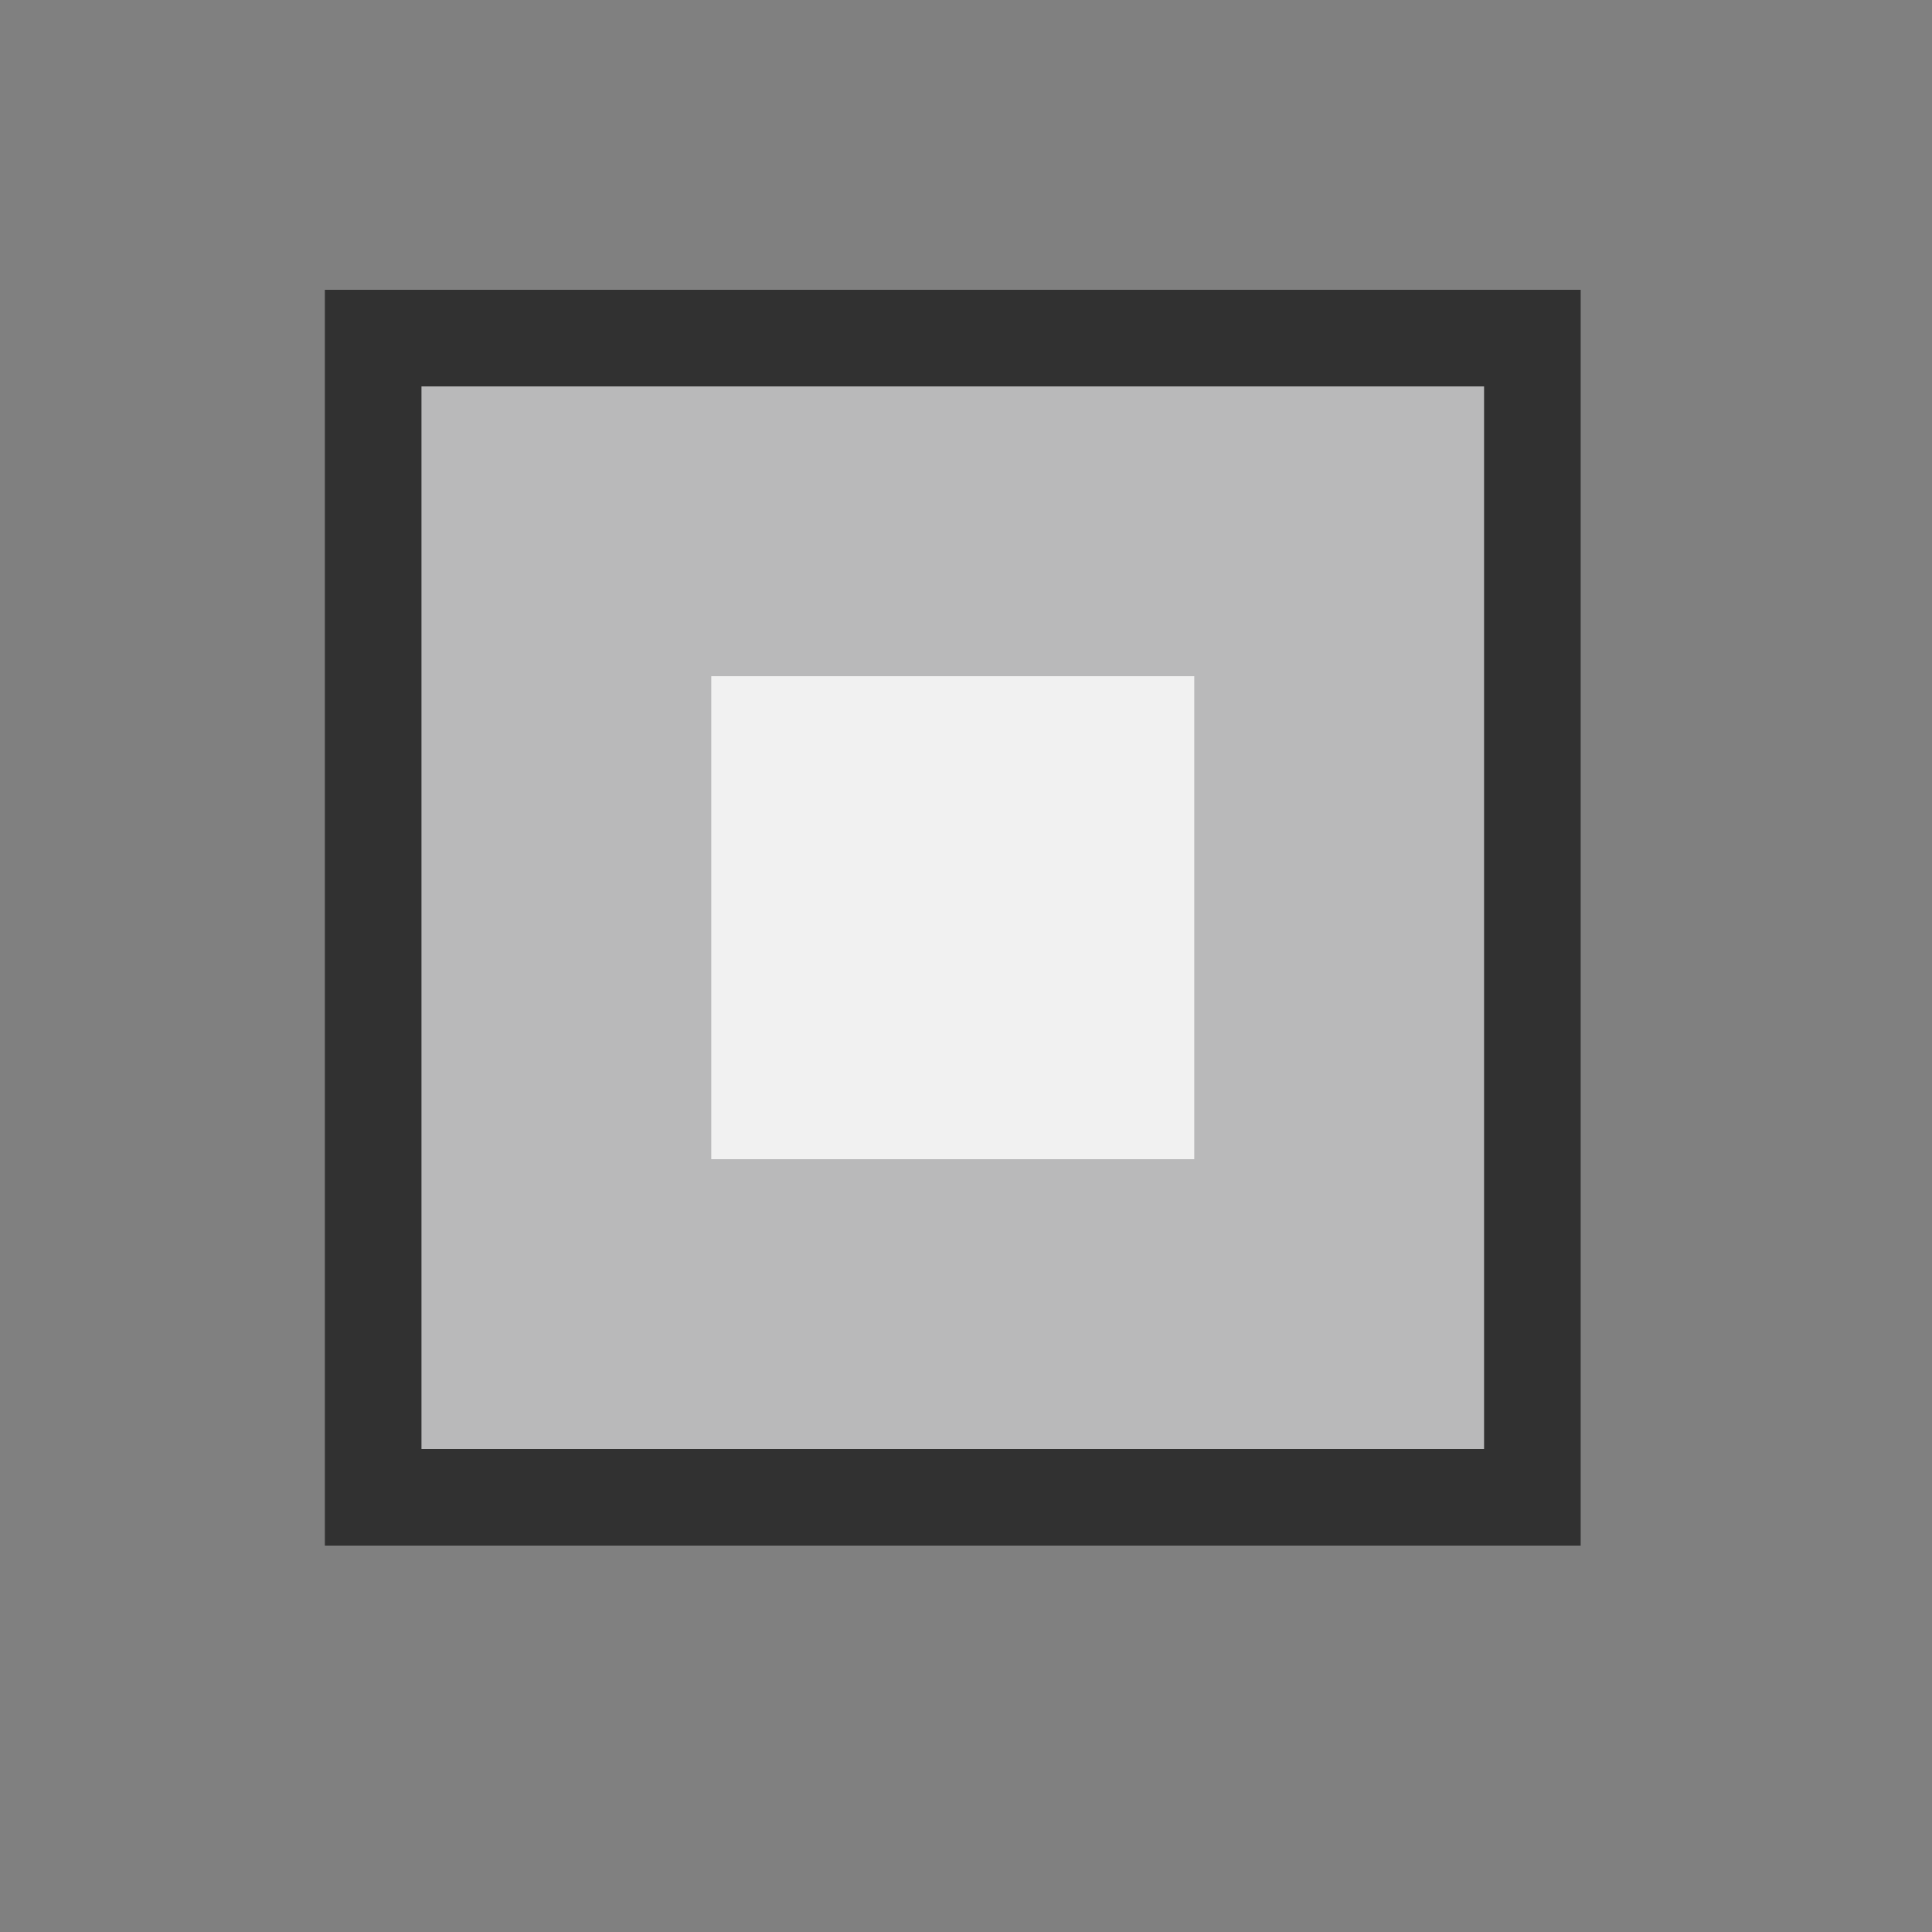 <?xml version="1.0" encoding="iso-8859-1"?>
<!-- Generator: Adobe Illustrator 16.0.0, SVG Export Plug-In . SVG Version: 6.00 Build 0)  -->
<!DOCTYPE svg PUBLIC "-//W3C//DTD SVG 1.1//EN" "http://www.w3.org/Graphics/SVG/1.1/DTD/svg11.dtd">
<svg version="1.1" id="Layer_1" xmlns="http://www.w3.org/2000/svg" xmlns:xlink="http://www.w3.org/1999/xlink" x="0px" y="0px"
	 width="20px" height="20px" viewBox="0 0 20 20" style="enable-background:new 0 0 20 20;" xml:space="preserve">
<rect x="0" y="0" width="20" height="20" fill="#808080" stroke="none"/>
<g id="padding-all">
	<g>
		<rect id="le_wrappier_162_" style="fill:none;" width="20" height="20"/>
		<g>
			<g>
				<rect x="3.863" y="3.5" style="fill:#B9B9BA;" width="12" height="12"/>
				<path style="fill:#313131;" d="M15.363,4v11h-11V4H15.363 M16.363,3h-13v13h13V3L16.363,3z"/>
			</g>
			<rect x="7.363" y="7" style="fill:#F1F1F1;" width="5" height="5"/>
		</g>
	</g>
</g>
<g id="Layer_1_1_">
</g>
</svg>
